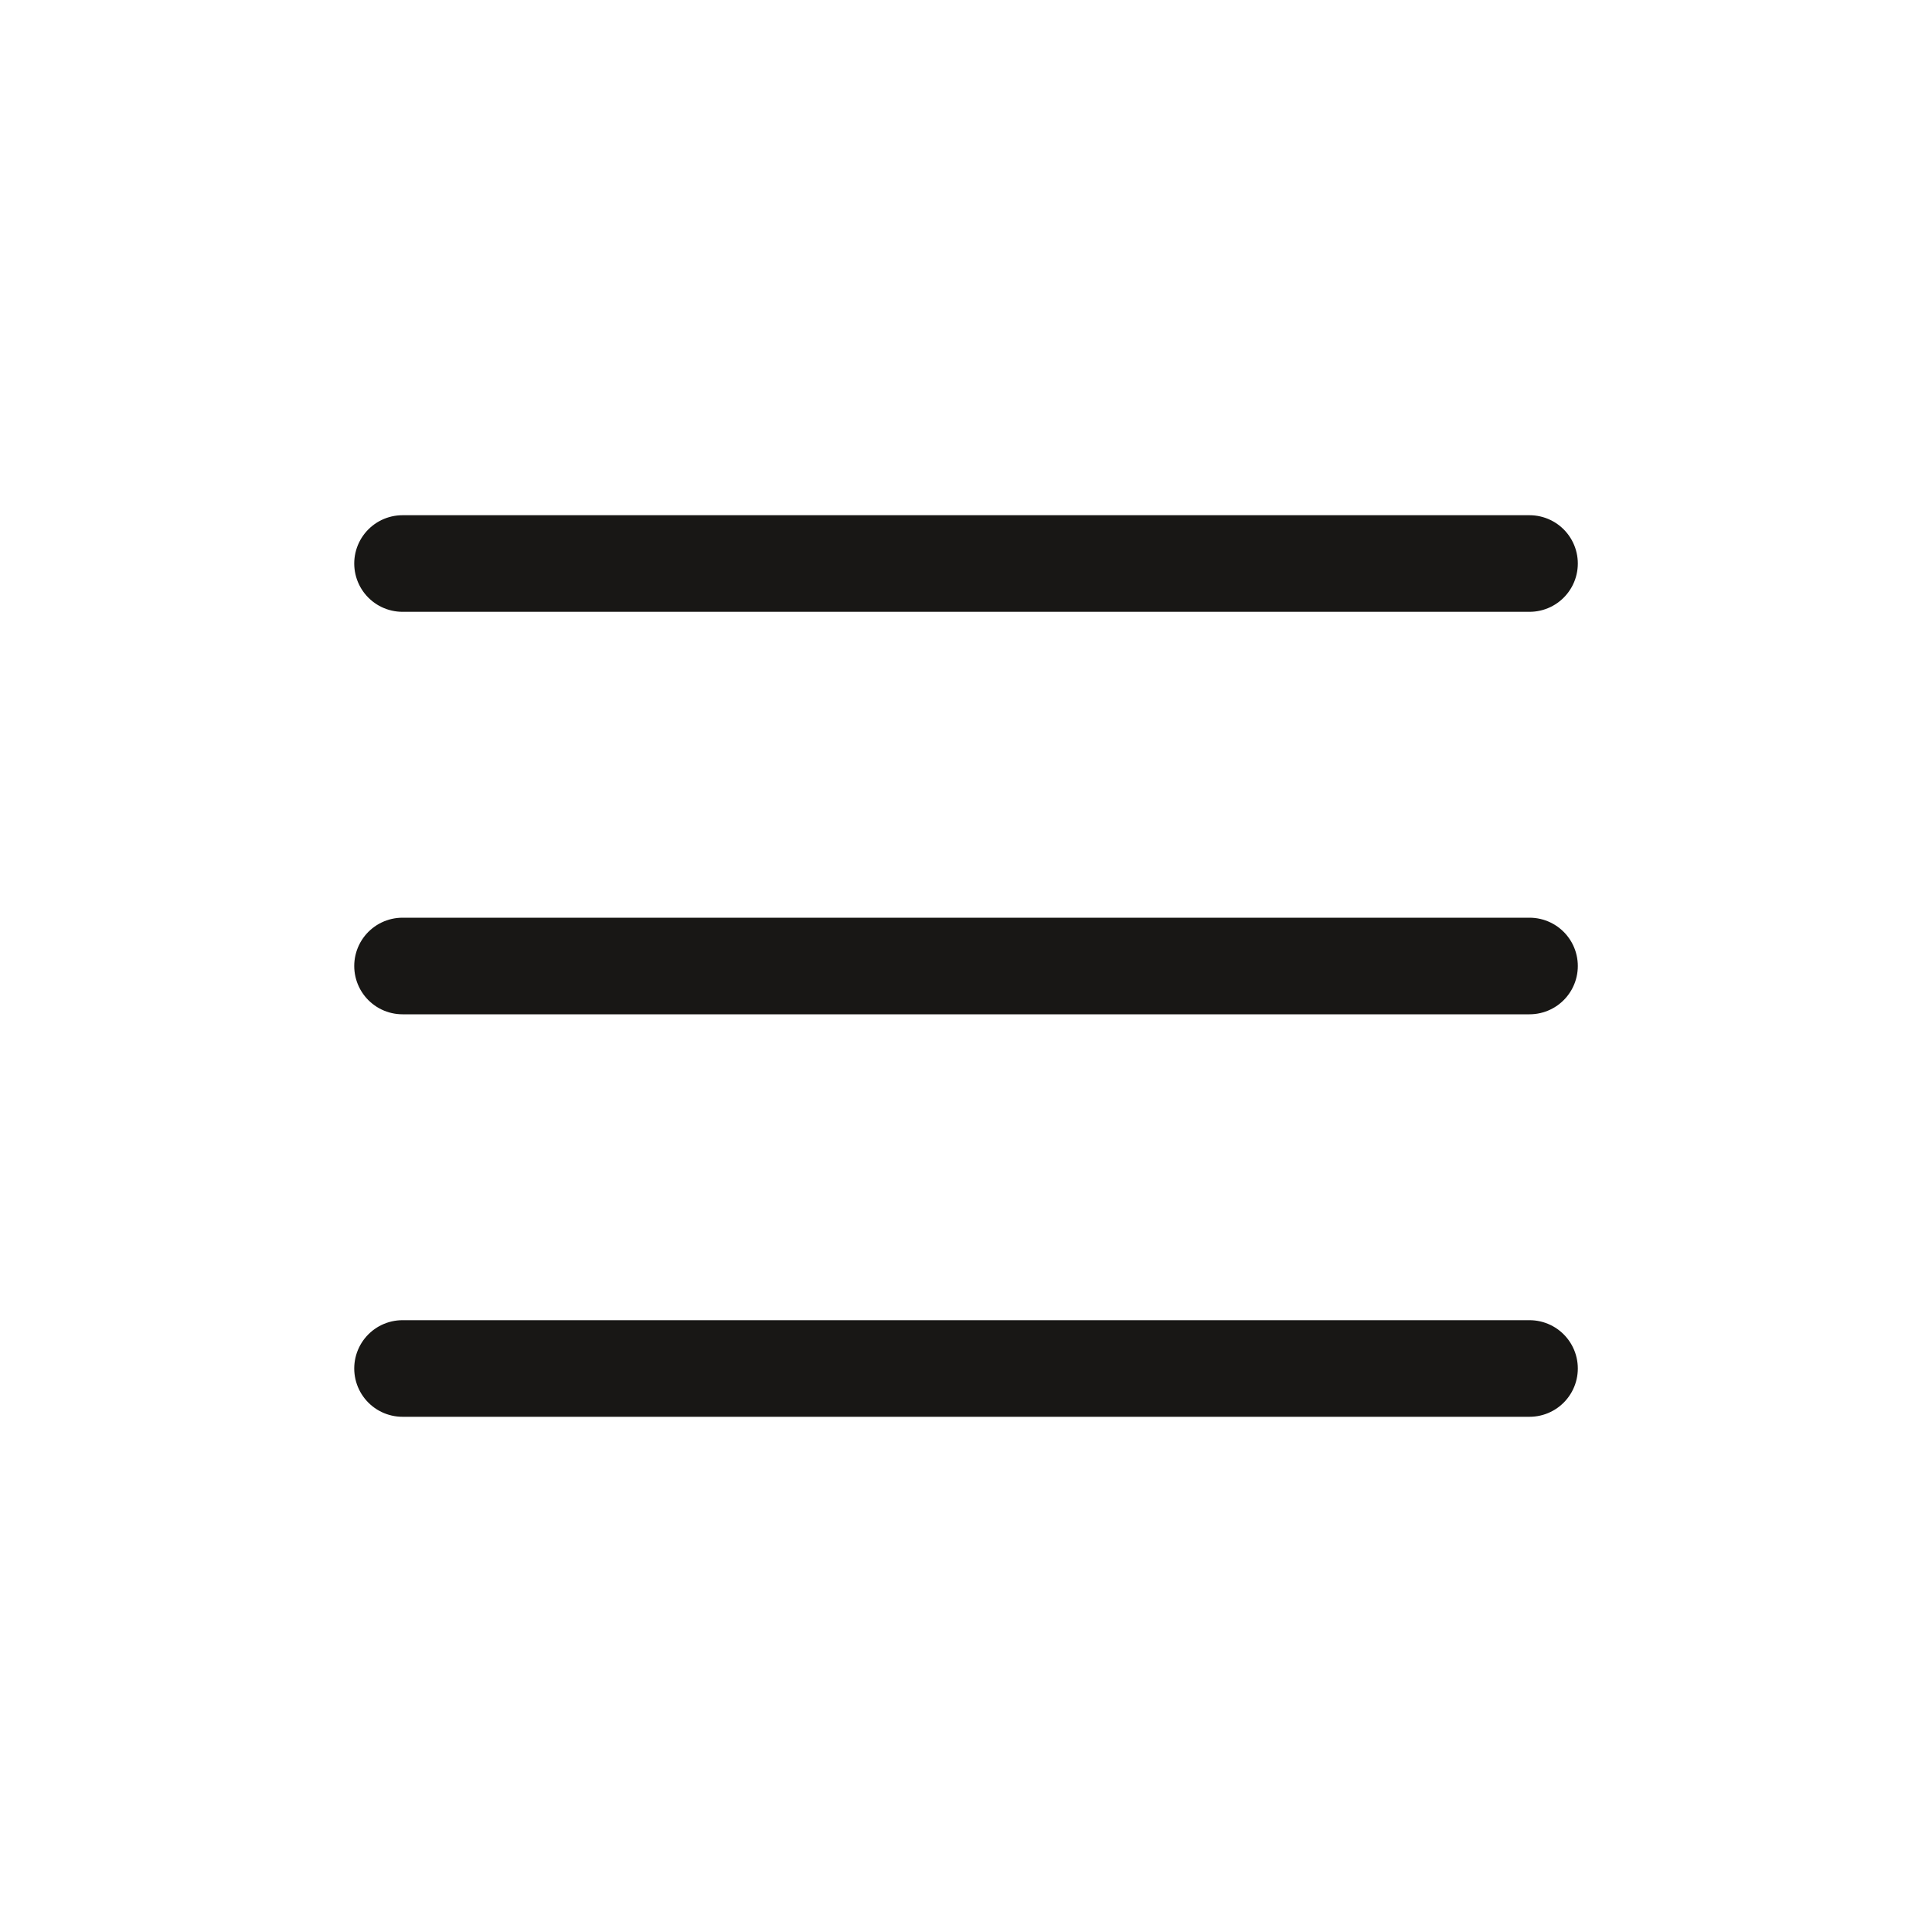 <svg width="40" height="40" viewBox="0 0 40 40" fill="none" xmlns="http://www.w3.org/2000/svg">
<path d="M8.334 11.667H31.667" stroke="#181715" stroke-width="2" stroke-linecap="round"/>
<path d="M8.334 20H31.667" stroke="#181715" stroke-width="2" stroke-linecap="round"/>
<path d="M8.334 28.333H31.667" stroke="#181715" stroke-width="2" stroke-linecap="round"/>
</svg>
